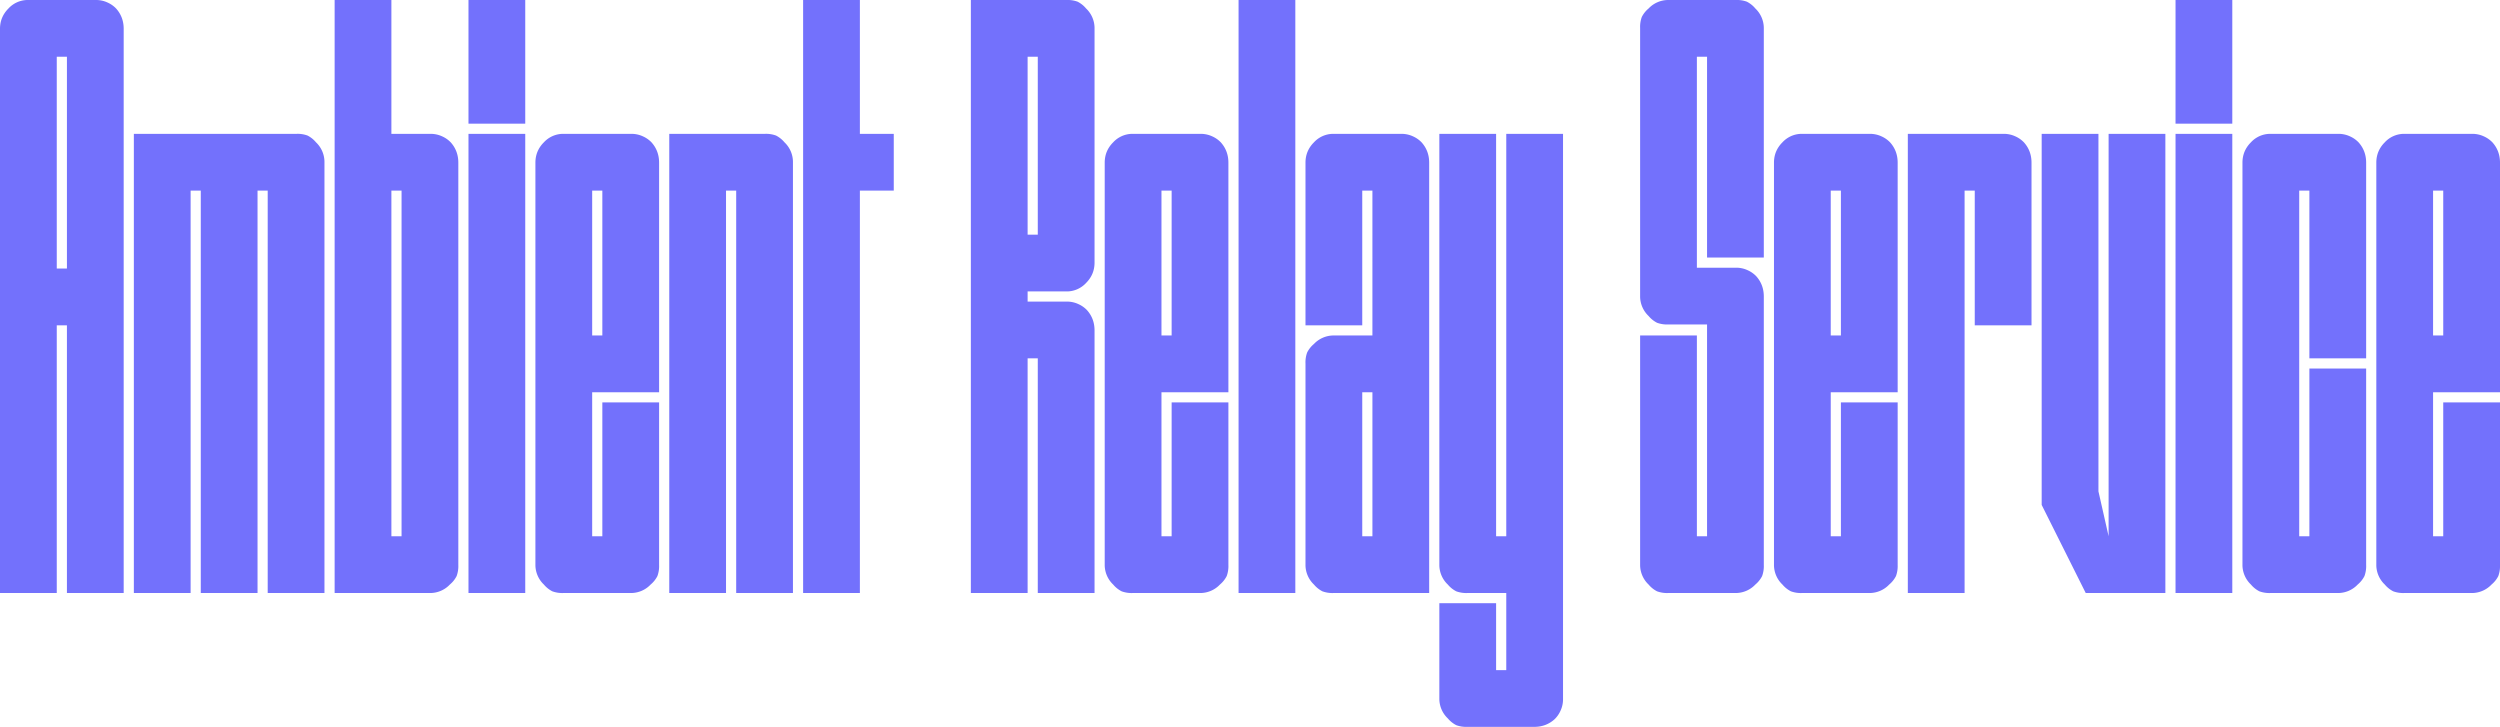 <svg xmlns="http://www.w3.org/2000/svg" width="295.1" height="85.8"><script xmlns="" type="text/javascript"/><path fill-rule="evenodd" fill="#7371fc" d="M38.3 19.1V70h-6.7V22.5h-1.2V70h-6.7V22.5h-1.2V70h-6.7V15.8H35a3.4 3.4 0 0 1 1.3.2 3.2 3.2 0 0 1 1 .8 3.2 3.2 0 0 1 1 2.3Zm139.5 44.2V15.8h6.7v66.7a3.2 3.2 0 0 1-.3 1.4 3.2 3.2 0 0 1-.7 1q-1 .9-2.4.9h-7.9a3.4 3.4 0 0 1-1.3-.2 3.2 3.2 0 0 1-1-.8 3.2 3.2 0 0 1-1-2.3V71.2h6.7v7.9h1.2V70h-4.6a3.4 3.4 0 0 1-1.3-.2 3.2 3.2 0 0 1-1-.8 3.2 3.2 0 0 1-1-2.3V15.8h6.7v47.5h1.2Zm15.8 3.4V39.6h6.7v23.7h1.2v-25h-4.6a3.4 3.4 0 0 1-1.3-.2 3.2 3.2 0 0 1-1-.8 3.2 3.2 0 0 1-1-2.3V3.3a3.4 3.4 0 0 1 .2-1.3 3.2 3.2 0 0 1 .8-1 3.2 3.2 0 0 1 2.3-1h8a3.4 3.4 0 0 1 1.3.2 3.2 3.2 0 0 1 1 .8 3.2 3.2 0 0 1 1 2.3v27.1h-6.7V6.7h-1.2v24.9h4.6a3.2 3.2 0 0 1 1.4.3 3.2 3.2 0 0 1 1 .7q.9 1 .9 2.4v31.7a3.4 3.4 0 0 1-.2 1.3 3.2 3.2 0 0 1-.8 1 3.2 3.2 0 0 1-2.3 1h-8a3.4 3.4 0 0 1-1.3-.2 3.2 3.2 0 0 1-1-.8 3.2 3.2 0 0 1-1-2.3ZM129.2 39v31h-6.7V42.3h-1.2V70h-6.7V0h11.3a3.4 3.4 0 0 1 1.3.2 3.2 3.2 0 0 1 1 .8 3.2 3.2 0 0 1 1 2.3V31q0 1.4-1 2.4a3.1 3.1 0 0 1-2.2 1 3.9 3.9 0 0 1-.1 0h-4.6v1.2h4.6a3.2 3.2 0 0 1 1.4.3 3.2 3.2 0 0 1 1 .7q.9 1 .9 2.4ZM93.6 19.1V70h-6.7V22.5h-1.2V70H79V15.8h11.3a3.4 3.4 0 0 1 1.3.2 3.2 3.2 0 0 1 1 .8 3.2 3.2 0 0 1 1 2.3ZM3.3 0h8a3.2 3.2 0 0 1 1.4.3 3.2 3.2 0 0 1 1 .7q.9 1 .9 2.4V70H7.9V38.4H6.7V70H0V3.4Q0 2 1 1a3.1 3.1 0 0 1 2.2-1 3.9 3.9 0 0 1 .1 0Zm252.3 70h-9.4L241 59.6V15.8h6.7V58l1.2 5.3V15.8h6.7V70Zm20.4 0h-8a3.4 3.4 0 0 1-1.3-.2 3.2 3.2 0 0 1-1-.8 3.2 3.2 0 0 1-1-2.3V19.2q0-1.4 1-2.4a3.1 3.1 0 0 1 2.2-1 3.9 3.9 0 0 1 .1 0h8a3.2 3.2 0 0 1 1.4.3 3.2 3.2 0 0 1 1 .7q.9 1 .9 2.4v23.1h-6.7V22.5h-1.2v40.8h1.2V43.5h6.7v23.2a3.4 3.4 0 0 1-.2 1.3 3.2 3.2 0 0 1-.8 1 3.2 3.2 0 0 1-2.3 1ZM168.7 19.2V70h-11.3a3.4 3.4 0 0 1-1.3-.2 3.2 3.2 0 0 1-1-.8 3.2 3.2 0 0 1-1-2.3V42.9a3.4 3.4 0 0 1 .2-1.3 3.2 3.2 0 0 1 .8-1 3.2 3.2 0 0 1 2.3-1h4.6V22.5h-1.2v15.9h-6.7V19.2q0-1.4 1-2.4a3.1 3.1 0 0 1 2.2-1 3.9 3.9 0 0 1 .1 0h8a3.2 3.2 0 0 1 1.4.3 3.2 3.2 0 0 1 1 .7q.9 1 .9 2.4ZM74.5 70h-8a3.4 3.4 0 0 1-1.3-.2 3.2 3.2 0 0 1-1-.8 3.2 3.2 0 0 1-1-2.3V19.2q0-1.4 1-2.4a3.1 3.1 0 0 1 2.2-1 3.9 3.9 0 0 1 .1 0h8a3.2 3.2 0 0 1 1.4.3 3.2 3.2 0 0 1 1 .7q.9 1 .9 2.4v27.1h-7.9v17h1.2V47.5h6.7v19.2a3.4 3.4 0 0 1-.2 1.3 3.2 3.2 0 0 1-.8 1 3.2 3.2 0 0 1-2.3 1Zm67.2 0h-8a3.4 3.4 0 0 1-1.3-.2 3.2 3.2 0 0 1-1-.8 3.2 3.2 0 0 1-1-2.3V19.2q0-1.4 1-2.4a3.1 3.1 0 0 1 2.2-1 3.9 3.9 0 0 1 .1 0h8a3.2 3.2 0 0 1 1.4.3 3.2 3.2 0 0 1 1 .7q.9 1 .9 2.4v27.1h-7.9v17h1.2V47.5h6.7v19.2a3.4 3.4 0 0 1-.2 1.3 3.2 3.2 0 0 1-.8 1 3.2 3.2 0 0 1-2.3 1Zm79 0h-8a3.4 3.4 0 0 1-1.3-.2 3.2 3.2 0 0 1-1-.8 3.2 3.2 0 0 1-1-2.3V19.2q0-1.4 1-2.4a3.1 3.1 0 0 1 2.2-1 3.9 3.9 0 0 1 .1 0h8a3.2 3.2 0 0 1 1.4.3 3.2 3.2 0 0 1 1 .7q.9 1 .9 2.4v27.1h-7.9v17h1.2V47.5h6.7v19.2a3.4 3.4 0 0 1-.2 1.3 3.2 3.2 0 0 1-.8 1 3.2 3.2 0 0 1-2.3 1Zm71.1 0h-8a3.4 3.4 0 0 1-1.3-.2 3.2 3.2 0 0 1-1-.8 3.2 3.2 0 0 1-1-2.3V19.2q0-1.4 1-2.4a3.1 3.1 0 0 1 2.2-1 3.9 3.9 0 0 1 .1 0h8a3.2 3.2 0 0 1 1.4.3 3.2 3.2 0 0 1 1 .7q.9 1 .9 2.4v27.1h-7.9v17h1.2V47.5h6.7v19.2a3.4 3.4 0 0 1-.2 1.3 3.2 3.2 0 0 1-.8 1 3.2 3.2 0 0 1-2.3 1Zm-59.9-47.5V70h-6.7V15.8h11.3a3.2 3.2 0 0 1 1.4.3 3.2 3.2 0 0 1 1 .7q.9 1 .9 2.4v19.2h-6.7V22.5h-1.2ZM50.8 70H39.5V0h6.7v15.8h4.6a3.2 3.2 0 0 1 1.4.3 3.2 3.2 0 0 1 1 .7q.9 1 .9 2.4v47.5a3.4 3.4 0 0 1-.2 1.3 3.2 3.2 0 0 1-.8 1 3.2 3.2 0 0 1-2.3 1Zm50.7-54.2h4v6.7h-4V70h-6.7V0h6.7v15.8ZM146.2 70V0h6.7v70h-6.7ZM62 70h-6.7V15.8H62V70Zm201.5 0h-6.7V15.8h6.7V70ZM46.2 22.5v40.8h1.2V22.5h-1.2ZM6.7 31.7h1.2v-25H6.7v25Zm114.6-25v21h1.2v-21h-1.2ZM55.3 0H62v14.6h-6.7V0Zm201.5 0h6.7v14.6h-6.7V0ZM69.9 22.5v17.1h1.2V22.5h-1.2Zm67.2 0v17.1h1.2V22.5h-1.2Zm79 0v17.1h1.2V22.5h-1.2Zm71.1 0v17.1h1.2V22.5h-1.2ZM160.8 46.3v17h1.2v-17h-1.2Z" font-size="12"/></svg>
